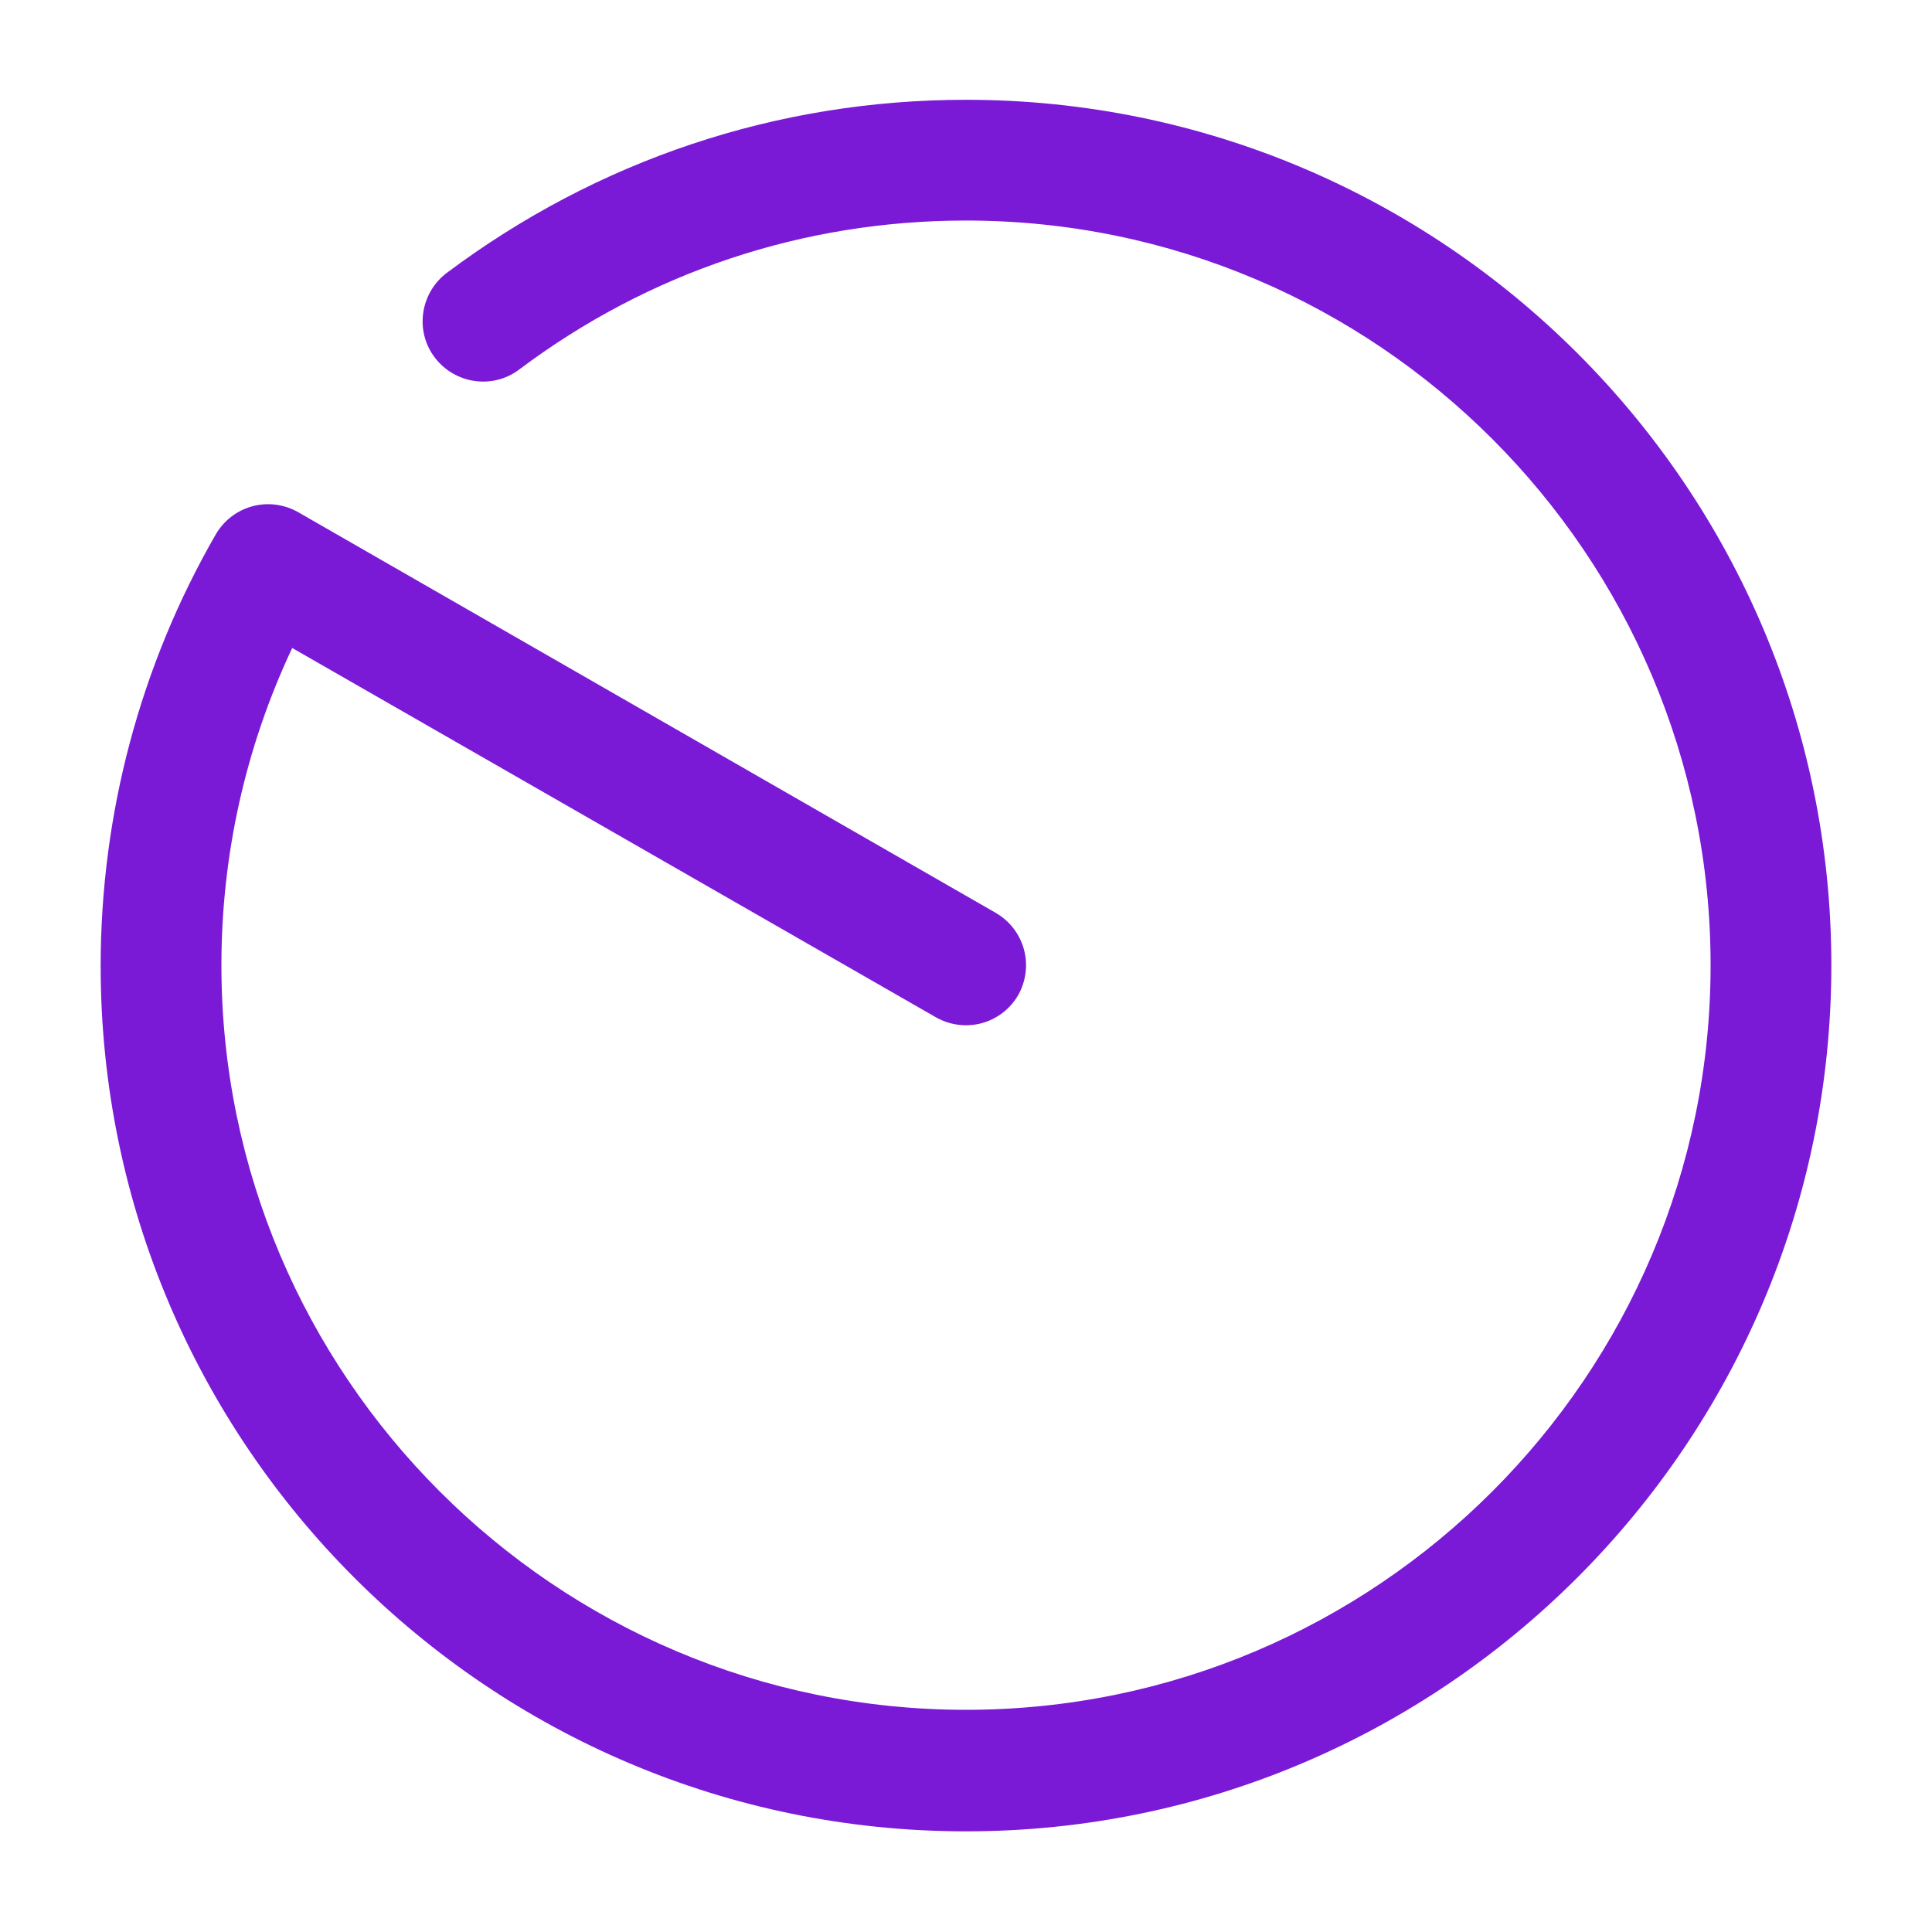 <svg width="20" height="20" viewBox="0 0 20 20" fill="none" xmlns="http://www.w3.org/2000/svg">
<path d="M10 18.958C5.058 18.958 1.042 14.942 1.042 10C1.042 8.433 1.45 6.892 2.233 5.533C2.408 5.233 2.783 5.133 3.083 5.3L10.308 9.45C10.608 9.625 10.708 10 10.541 10.3C10.367 10.6 9.992 10.7 9.692 10.533L3.025 6.708C2.542 7.733 2.292 8.85 2.292 9.992C2.292 14.242 5.75 17.7 10 17.7C14.25 17.7 17.708 14.242 17.708 9.992C17.708 5.742 14.25 2.283 10 2.283C8.316 2.283 6.717 2.817 5.375 3.825C5.1 4.033 4.708 3.975 4.5 3.7C4.292 3.425 4.35 3.033 4.625 2.825C6.183 1.658 8.041 1.033 10 1.033C14.941 1.033 18.958 5.05 18.958 9.992C18.958 14.933 14.941 18.958 10 18.958Z" fill="#7A1AD6"/>
</svg>
